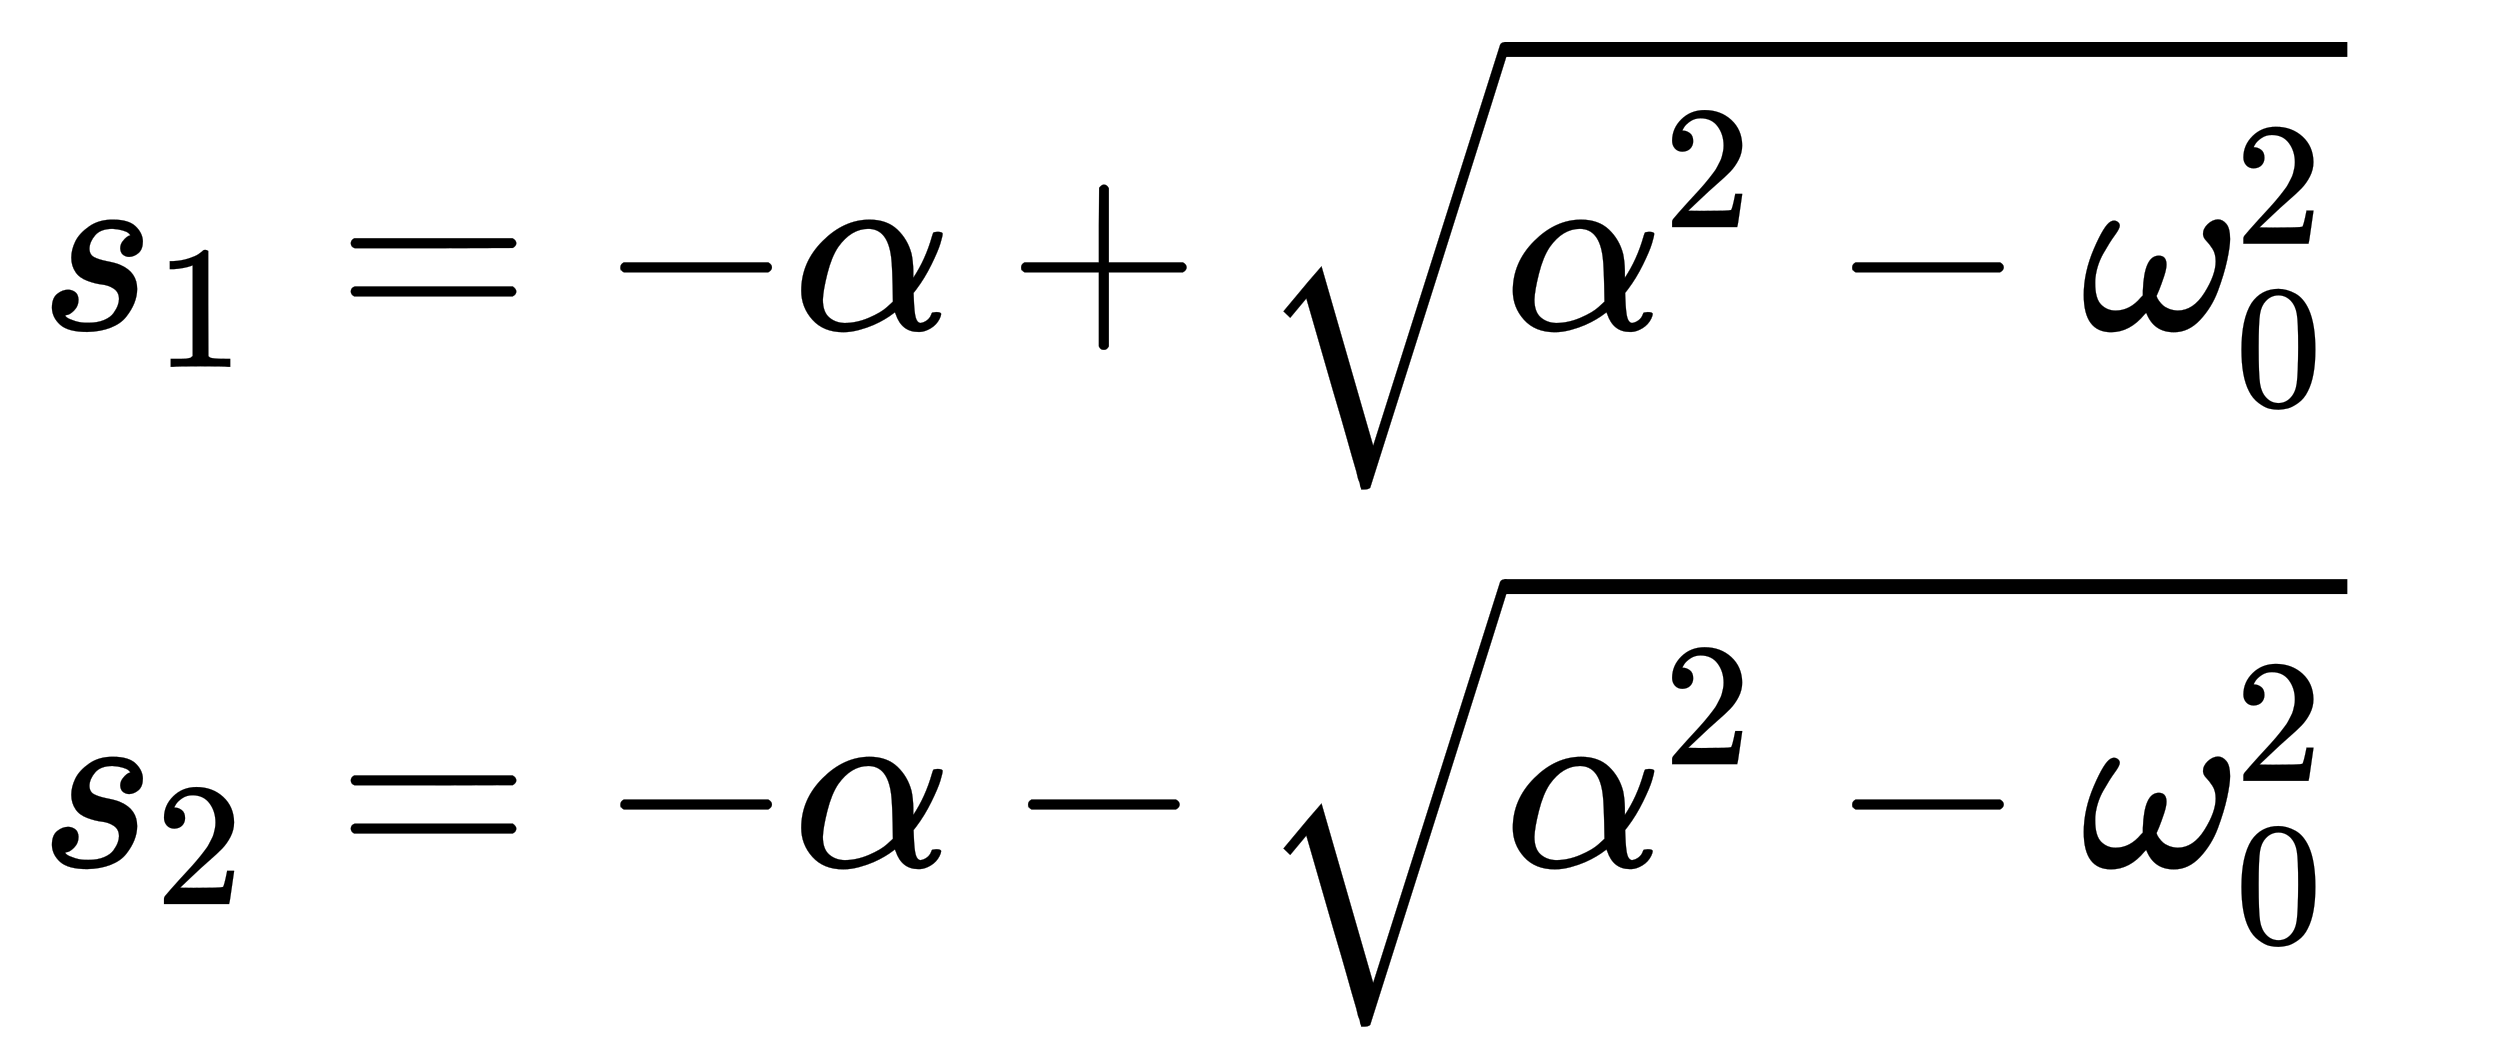 <?xml version="1.0" encoding="UTF-8" standalone="no"?>
<svg
   xmlns:dc="http://purl.org/dc/elements/1.1/"
   xmlns:cc="http://creativecommons.org/ns#"
   xmlns:rdf="http://www.w3.org/1999/02/22-rdf-syntax-ns#"
   xmlns:svg="http://www.w3.org/2000/svg"
   xmlns="http://www.w3.org/2000/svg"
   xmlns:xlink="http://www.w3.org/1999/xlink"
   xmlns:sodipodi="http://sodipodi.sourceforge.net/DTD/sodipodi-0.dtd"
   xmlns:inkscape="http://www.inkscape.org/namespaces/inkscape"
   width="23.371ex"
   height="9.843ex"
   style="vertical-align: -4.338ex;"
   viewBox="0 -2370 10062.4 4237.8"
   role="img"
   focusable="false"
   aria-labelledby="MathJax-SVG-1-Title"
   version="1.1"
   id="svg102"
   sodipodi:docname="Raices_RLC.svg"
   inkscape:version="0.92.1 r15371">
  <sodipodi:namedview
     pagecolor="#ffffff"
     bordercolor="#666666"
     borderopacity="1"
     objecttolerance="10"
     gridtolerance="10"
     guidetolerance="10"
     inkscape:pageopacity="0"
     inkscape:pageshadow="2"
     inkscape:window-width="640"
     inkscape:window-height="480"
     id="namedview104"
     showgrid="false"
     inkscape:zoom="0.043329621"
     inkscape:cx="5031.2002"
     inkscape:cy="2118.8999"
     inkscape:window-x="0"
     inkscape:window-y="0"
     inkscape:window-maximized="0"
     inkscape:current-layer="svg102" />
  <title
     id="MathJax-SVG-1-Title">{\displaystyle {\begin{aligned}s_{1}&amp;=-\alpha +{\sqrt {\alpha ^{2}-\omega _{0}^{2}}}\\s_{2}&amp;=-\alpha -{\sqrt {\alpha ^{2}-\omega _{0}^{2}}}\,.\end{aligned}}}</title>
  <defs
     aria-hidden="true"
     id="defs14">
    <path
       stroke-width="1"
       id="E1-MJMATHI-73"
       d="M131 289Q131 321 147 354T203 415T300 442Q362 442 390 415T419 355Q419 323 402 308T364 292Q351 292 340 300T328 326Q328 342 337 354T354 372T367 378Q368 378 368 379Q368 382 361 388T336 399T297 405Q249 405 227 379T204 326Q204 301 223 291T278 274T330 259Q396 230 396 163Q396 135 385 107T352 51T289 7T195 -10Q118 -10 86 19T53 87Q53 126 74 143T118 160Q133 160 146 151T160 120Q160 94 142 76T111 58Q109 57 108 57T107 55Q108 52 115 47T146 34T201 27Q237 27 263 38T301 66T318 97T323 122Q323 150 302 164T254 181T195 196T148 231Q131 256 131 289Z" />
    <path
       stroke-width="1"
       id="E1-MJMAIN-31"
       d="M213 578L200 573Q186 568 160 563T102 556H83V602H102Q149 604 189 617T245 641T273 663Q275 666 285 666Q294 666 302 660V361L303 61Q310 54 315 52T339 48T401 46H427V0H416Q395 3 257 3Q121 3 100 0H88V46H114Q136 46 152 46T177 47T193 50T201 52T207 57T213 61V578Z" />
    <path
       stroke-width="1"
       id="E1-MJMAIN-3D"
       d="M56 347Q56 360 70 367H707Q722 359 722 347Q722 336 708 328L390 327H72Q56 332 56 347ZM56 153Q56 168 72 173H708Q722 163 722 153Q722 140 707 133H70Q56 140 56 153Z" />
    <path
       stroke-width="1"
       id="E1-MJMAIN-2212"
       d="M84 237T84 250T98 270H679Q694 262 694 250T679 230H98Q84 237 84 250Z" />
    <path
       stroke-width="1"
       id="E1-MJMATHI-3B1"
       d="M34 156Q34 270 120 356T309 442Q379 442 421 402T478 304Q484 275 485 237V208Q534 282 560 374Q564 388 566 390T582 393Q603 393 603 385Q603 376 594 346T558 261T497 161L486 147L487 123Q489 67 495 47T514 26Q528 28 540 37T557 60Q559 67 562 68T577 70Q597 70 597 62Q597 56 591 43Q579 19 556 5T512 -10H505Q438 -10 414 62L411 69L400 61Q390 53 370 41T325 18T267 -2T203 -11Q124 -11 79 39T34 156ZM208 26Q257 26 306 47T379 90L403 112Q401 255 396 290Q382 405 304 405Q235 405 183 332Q156 292 139 224T121 120Q121 71 146 49T208 26Z" />
    <path
       stroke-width="1"
       id="E1-MJMAIN-2B"
       d="M56 237T56 250T70 270H369V420L370 570Q380 583 389 583Q402 583 409 568V270H707Q722 262 722 250T707 230H409V-68Q401 -82 391 -82H389H387Q375 -82 369 -68V230H70Q56 237 56 250Z" />
    <path
       stroke-width="1"
       id="E1-MJMAIN-32"
       d="M109 429Q82 429 66 447T50 491Q50 562 103 614T235 666Q326 666 387 610T449 465Q449 422 429 383T381 315T301 241Q265 210 201 149L142 93L218 92Q375 92 385 97Q392 99 409 186V189H449V186Q448 183 436 95T421 3V0H50V19V31Q50 38 56 46T86 81Q115 113 136 137Q145 147 170 174T204 211T233 244T261 278T284 308T305 340T320 369T333 401T340 431T343 464Q343 527 309 573T212 619Q179 619 154 602T119 569T109 550Q109 549 114 549Q132 549 151 535T170 489Q170 464 154 447T109 429Z" />
    <path
       stroke-width="1"
       id="E1-MJMATHI-3C9"
       d="M495 384Q495 406 514 424T555 443Q574 443 589 425T604 364Q604 334 592 278T555 155T483 38T377 -11Q297 -11 267 66Q266 68 260 61Q201 -11 125 -11Q15 -11 15 139Q15 230 56 325T123 434Q135 441 147 436Q160 429 160 418Q160 406 140 379T94 306T62 208Q61 202 61 187Q61 124 85 100T143 76Q201 76 245 129L253 137V156Q258 297 317 297Q348 297 348 261Q348 243 338 213T318 158L308 135Q309 133 310 129T318 115T334 97T358 83T393 76Q456 76 501 148T546 274Q546 305 533 325T508 357T495 384Z" />
    <path
       stroke-width="1"
       id="E1-MJMAIN-30"
       d="M96 585Q152 666 249 666Q297 666 345 640T423 548Q460 465 460 320Q460 165 417 83Q397 41 362 16T301 -15T250 -22Q224 -22 198 -16T137 16T82 83Q39 165 39 320Q39 494 96 585ZM321 597Q291 629 250 629Q208 629 178 597Q153 571 145 525T137 333Q137 175 145 125T181 46Q209 16 250 16Q290 16 318 46Q347 76 354 130T362 333Q362 478 354 524T321 597Z" />
    <path
       stroke-width="1"
       id="E1-MJSZ2-221A"
       d="M1001 1150Q1017 1150 1020 1132Q1020 1127 741 244L460 -643Q453 -650 436 -650H424Q423 -647 423 -645T421 -640T419 -631T415 -617T408 -594T399 -560T385 -512T367 -448T343 -364T312 -259L203 119L138 41L111 67L212 188L264 248L472 -474L983 1140Q988 1150 1001 1150Z" />
    <path
       stroke-width="1"
       id="E1-MJMAIN-2E"
       d="M78 60Q78 84 95 102T138 120Q162 120 180 104T199 61Q199 36 182 18T139 0T96 17T78 60Z" />
  </defs>
  <g
     stroke="currentColor"
     fill="currentColor"
     stroke-width="0"
     transform="matrix(1 0 0 -1 0 0)"
     aria-hidden="true"
     id="g100">
    <g
       transform="translate(167,0)"
       id="g98">
      <g
         transform="translate(-11,0)"
         id="g28">
        <g
           transform="translate(0,1044)"
           id="g20">
          <use
             xlink:href="#E1-MJMATHI-73"
             x="0"
             y="0"
             id="use16" />
          <use
             transform="scale(0.707)"
             xlink:href="#E1-MJMAIN-31"
             x="663"
             y="-213"
             id="use18" />
        </g>
        <g
           transform="translate(0,-1118)"
           id="g26">
          <use
             xlink:href="#E1-MJMATHI-73"
             x="0"
             y="0"
             id="use22" />
          <use
             transform="scale(0.707)"
             xlink:href="#E1-MJMAIN-32"
             x="663"
             y="-213"
             id="use24" />
        </g>
      </g>
      <g
         transform="translate(912,0)"
         id="g96">
        <g
           transform="translate(0,1044)"
           id="g60">
          <use
             xlink:href="#E1-MJMAIN-3D"
             x="277"
             y="0"
             id="use30" />
          <use
             xlink:href="#E1-MJMAIN-2212"
             x="1334"
             y="0"
             id="use32" />
          <use
             xlink:href="#E1-MJMATHI-3B1"
             x="2112"
             y="0"
             id="use34" />
          <use
             xlink:href="#E1-MJMAIN-2B"
             x="2975"
             y="0"
             id="use36" />
          <g
             transform="translate(3976,0)"
             id="g58">
            <use
               xlink:href="#E1-MJSZ2-221A"
               x="0"
               y="6"
               id="use38" />
            <rect
               stroke="none"
               width="3393"
               height="60"
               x="1000"
               y="1097"
               id="rect40" />
            <g
               transform="translate(1000,0)"
               id="g56">
              <use
                 xlink:href="#E1-MJMATHI-3B1"
                 x="0"
                 y="0"
                 id="use42" />
              <use
                 transform="scale(0.707)"
                 xlink:href="#E1-MJMAIN-32"
                 x="905"
                 y="583"
                 id="use44" />
              <use
                 xlink:href="#E1-MJMAIN-2212"
                 x="1316"
                 y="0"
                 id="use46" />
              <g
                 transform="translate(2317,0)"
                 id="g54">
                <use
                   xlink:href="#E1-MJMATHI-3C9"
                   x="0"
                   y="0"
                   id="use48" />
                <use
                   transform="scale(0.707)"
                   xlink:href="#E1-MJMAIN-32"
                   x="880"
                   y="488"
                   id="use50" />
                <use
                   transform="scale(0.707)"
                   xlink:href="#E1-MJMAIN-30"
                   x="880"
                   y="-435"
                   id="use52" />
              </g>
            </g>
          </g>
        </g>
        <g
           transform="translate(0,-1118)"
           id="g94">
          <use
             xlink:href="#E1-MJMAIN-3D"
             x="277"
             y="0"
             id="use62" />
          <use
             xlink:href="#E1-MJMAIN-2212"
             x="1334"
             y="0"
             id="use64" />
          <use
             xlink:href="#E1-MJMATHI-3B1"
             x="2112"
             y="0"
             id="use66" />
          <use
             xlink:href="#E1-MJMAIN-2212"
             x="2975"
             y="0"
             id="use68" />
          <g
             transform="translate(3976,0)"
             id="g90">
            <use
               xlink:href="#E1-MJSZ2-221A"
               x="0"
               y="6"
               id="use70" />
            <rect
               stroke="none"
               width="3393"
               height="60"
               x="1000"
               y="1097"
               id="rect72" />
            <g
               transform="translate(1000,0)"
               id="g88">
              <use
                 xlink:href="#E1-MJMATHI-3B1"
                 x="0"
                 y="0"
                 id="use74" />
              <use
                 transform="scale(0.707)"
                 xlink:href="#E1-MJMAIN-32"
                 x="905"
                 y="583"
                 id="use76" />
              <use
                 xlink:href="#E1-MJMAIN-2212"
                 x="1316"
                 y="0"
                 id="use78" />
              <g
                 transform="translate(2317,0)"
                 id="g86">
                <use
                   xlink:href="#E1-MJMATHI-3C9"
                   x="0"
                   y="0"
                   id="use80" />
                <use
                   transform="scale(0.707)"
                   xlink:href="#E1-MJMAIN-32"
                   x="880"
                   y="488"
                   id="use82" />
                <use
                   transform="scale(0.707)"
                   xlink:href="#E1-MJMAIN-30"
                   x="880"
                   y="-435"
                   id="use84" />
              </g>
            </g>
          </g>
        </g>
      </g>
    </g>
  </g>
</svg>

